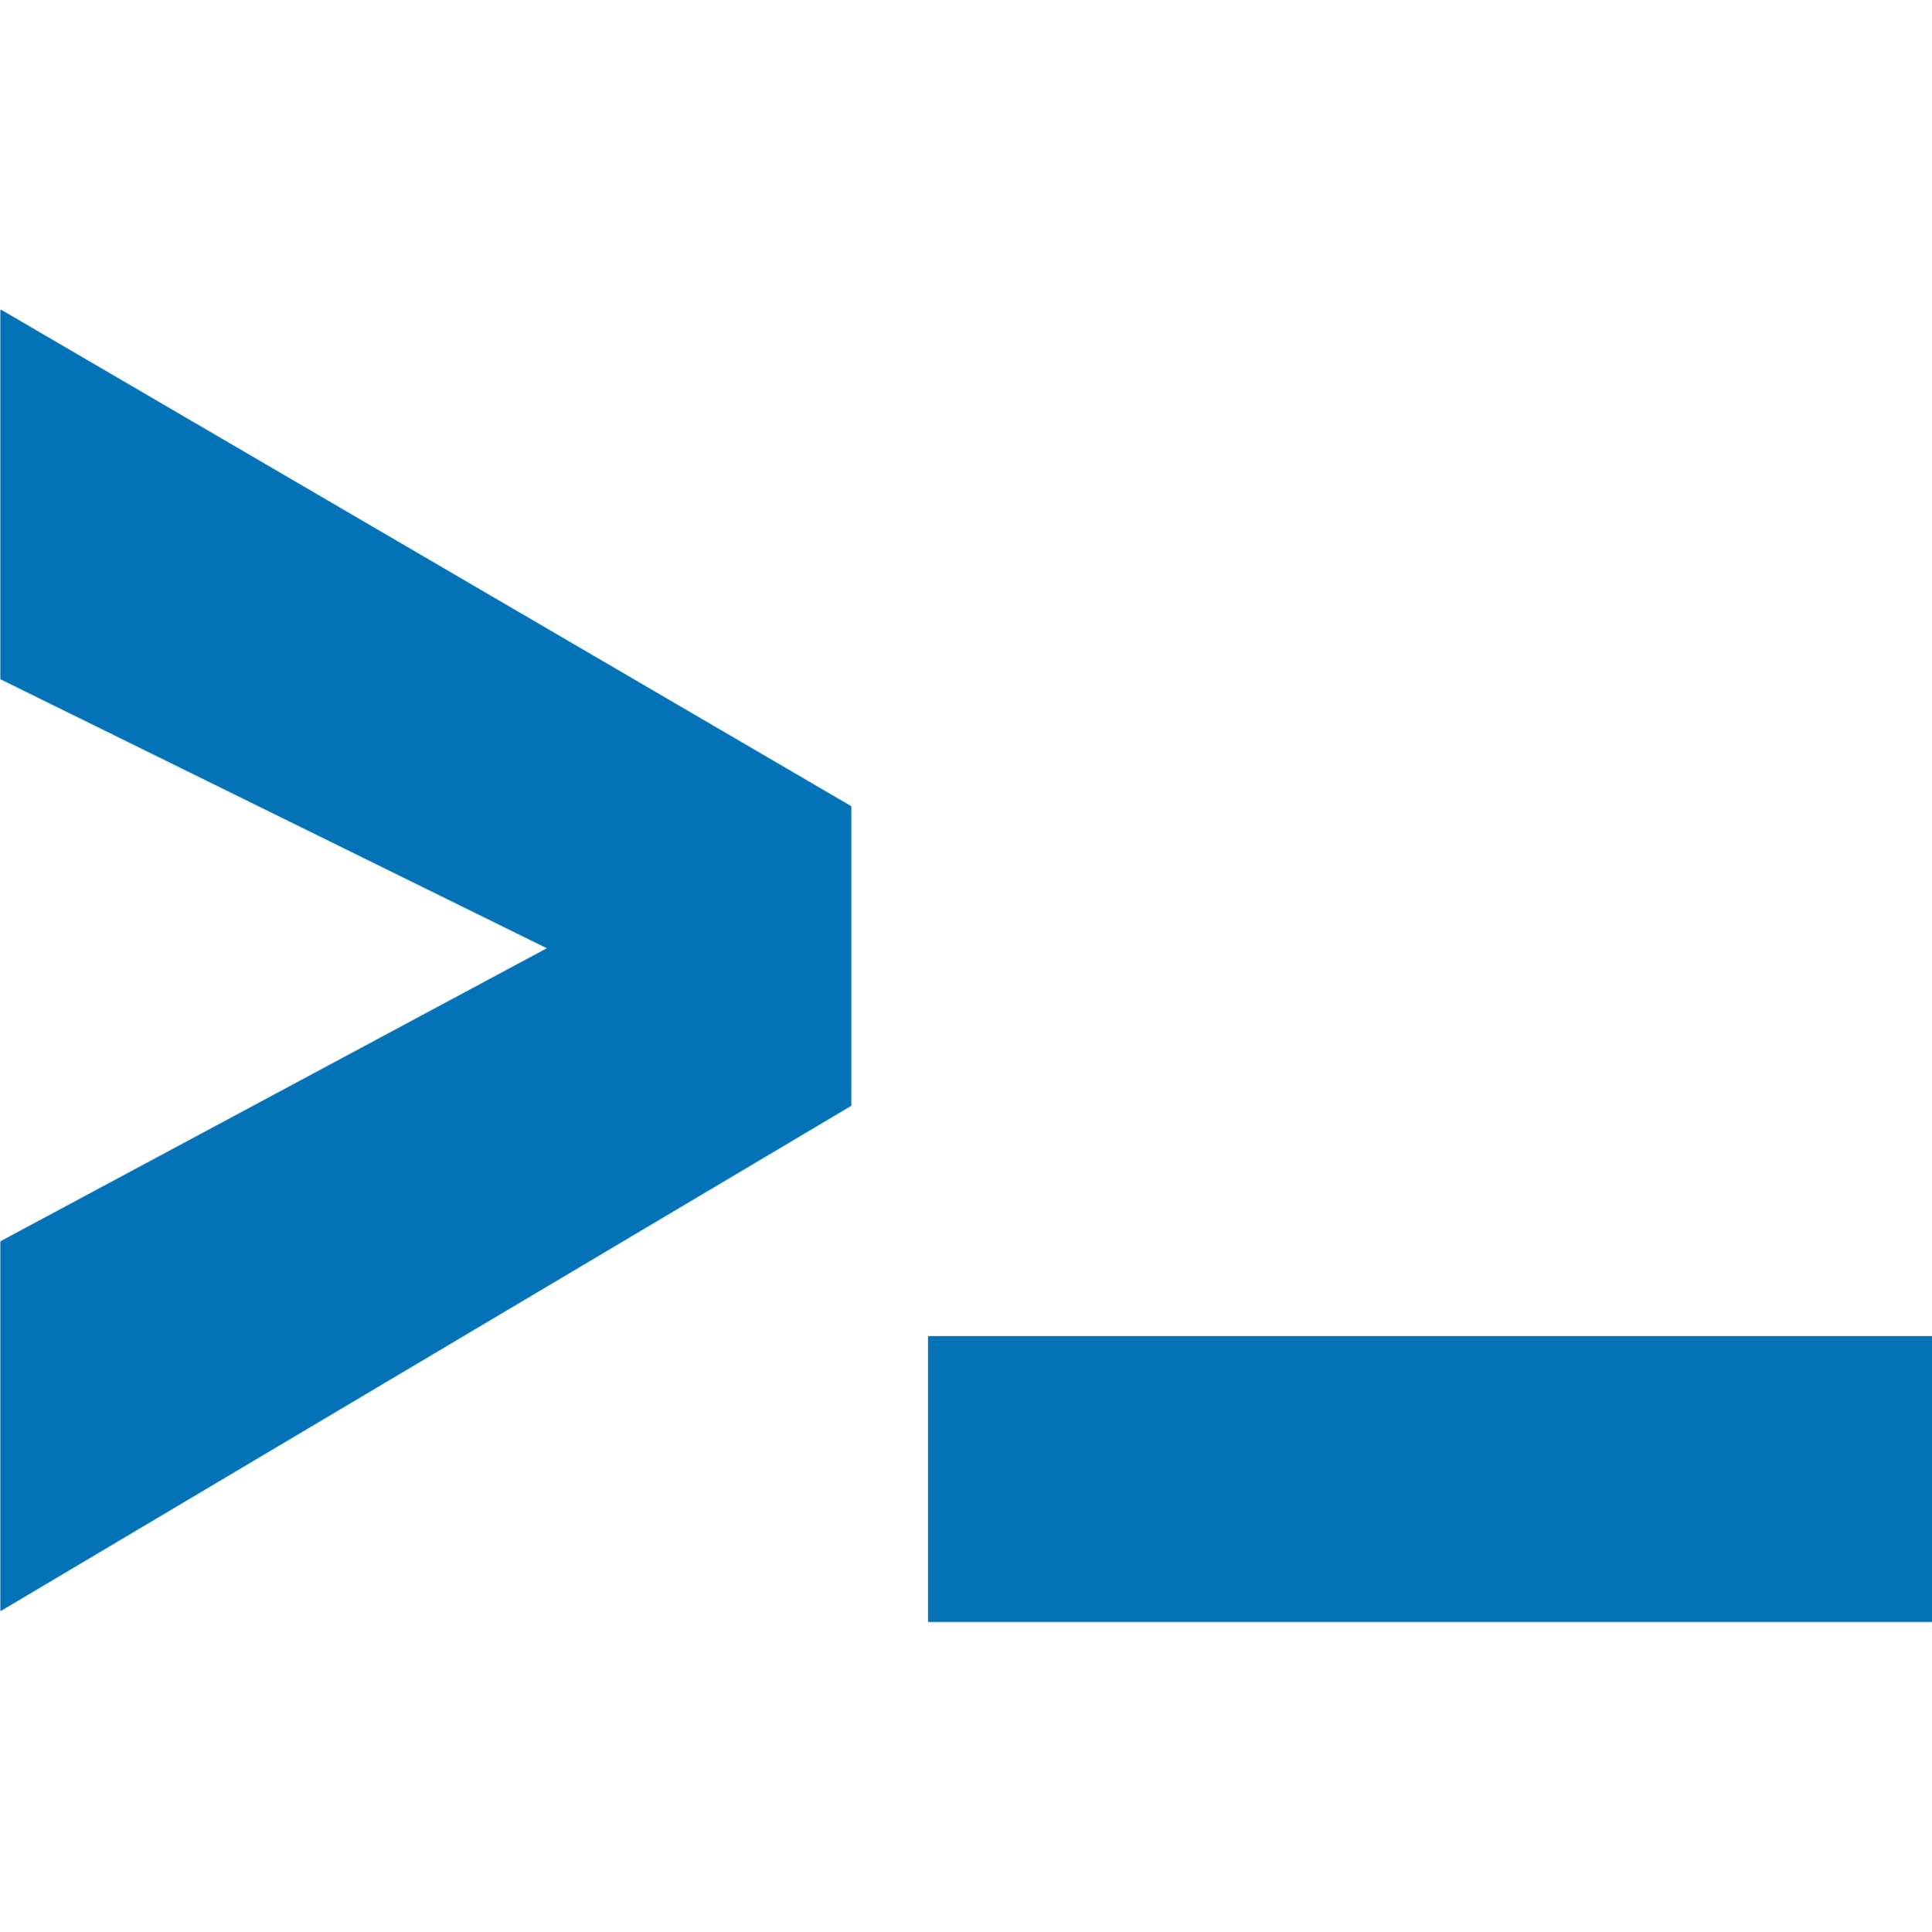 <svg width="200" height="200" viewBox="0 0 1605 1091" fill="none" xmlns="http://www.w3.org/2000/svg">
<path d="M454.702 530.742L0.476 307.146V0.25L707.078 412.883V661.495L0.476 1081.22V774.325L454.702 530.742ZM771.139 853.112H1605.48V1090.25H771.139V853.112Z" fill="#0472B7"/>
<mask id="mask0_40_537" style="mask-type:luminance" maskUnits="userSpaceOnUse" x="0" y="0" width="1606" height="1091">
<path d="M454.702 530.742L0.476 307.146V0.25L707.078 412.883V661.495L0.476 1081.22V774.325L454.702 530.742ZM771.139 853.112H1605.48V1090.25H771.139V853.112Z" fill="white"/>
</mask>
<g mask="url(#mask0_40_537)">
<path d="M7232 -354.358H-7V1129.19H7232V-354.358Z" fill="#0472B7"/>
</g>
</svg>
